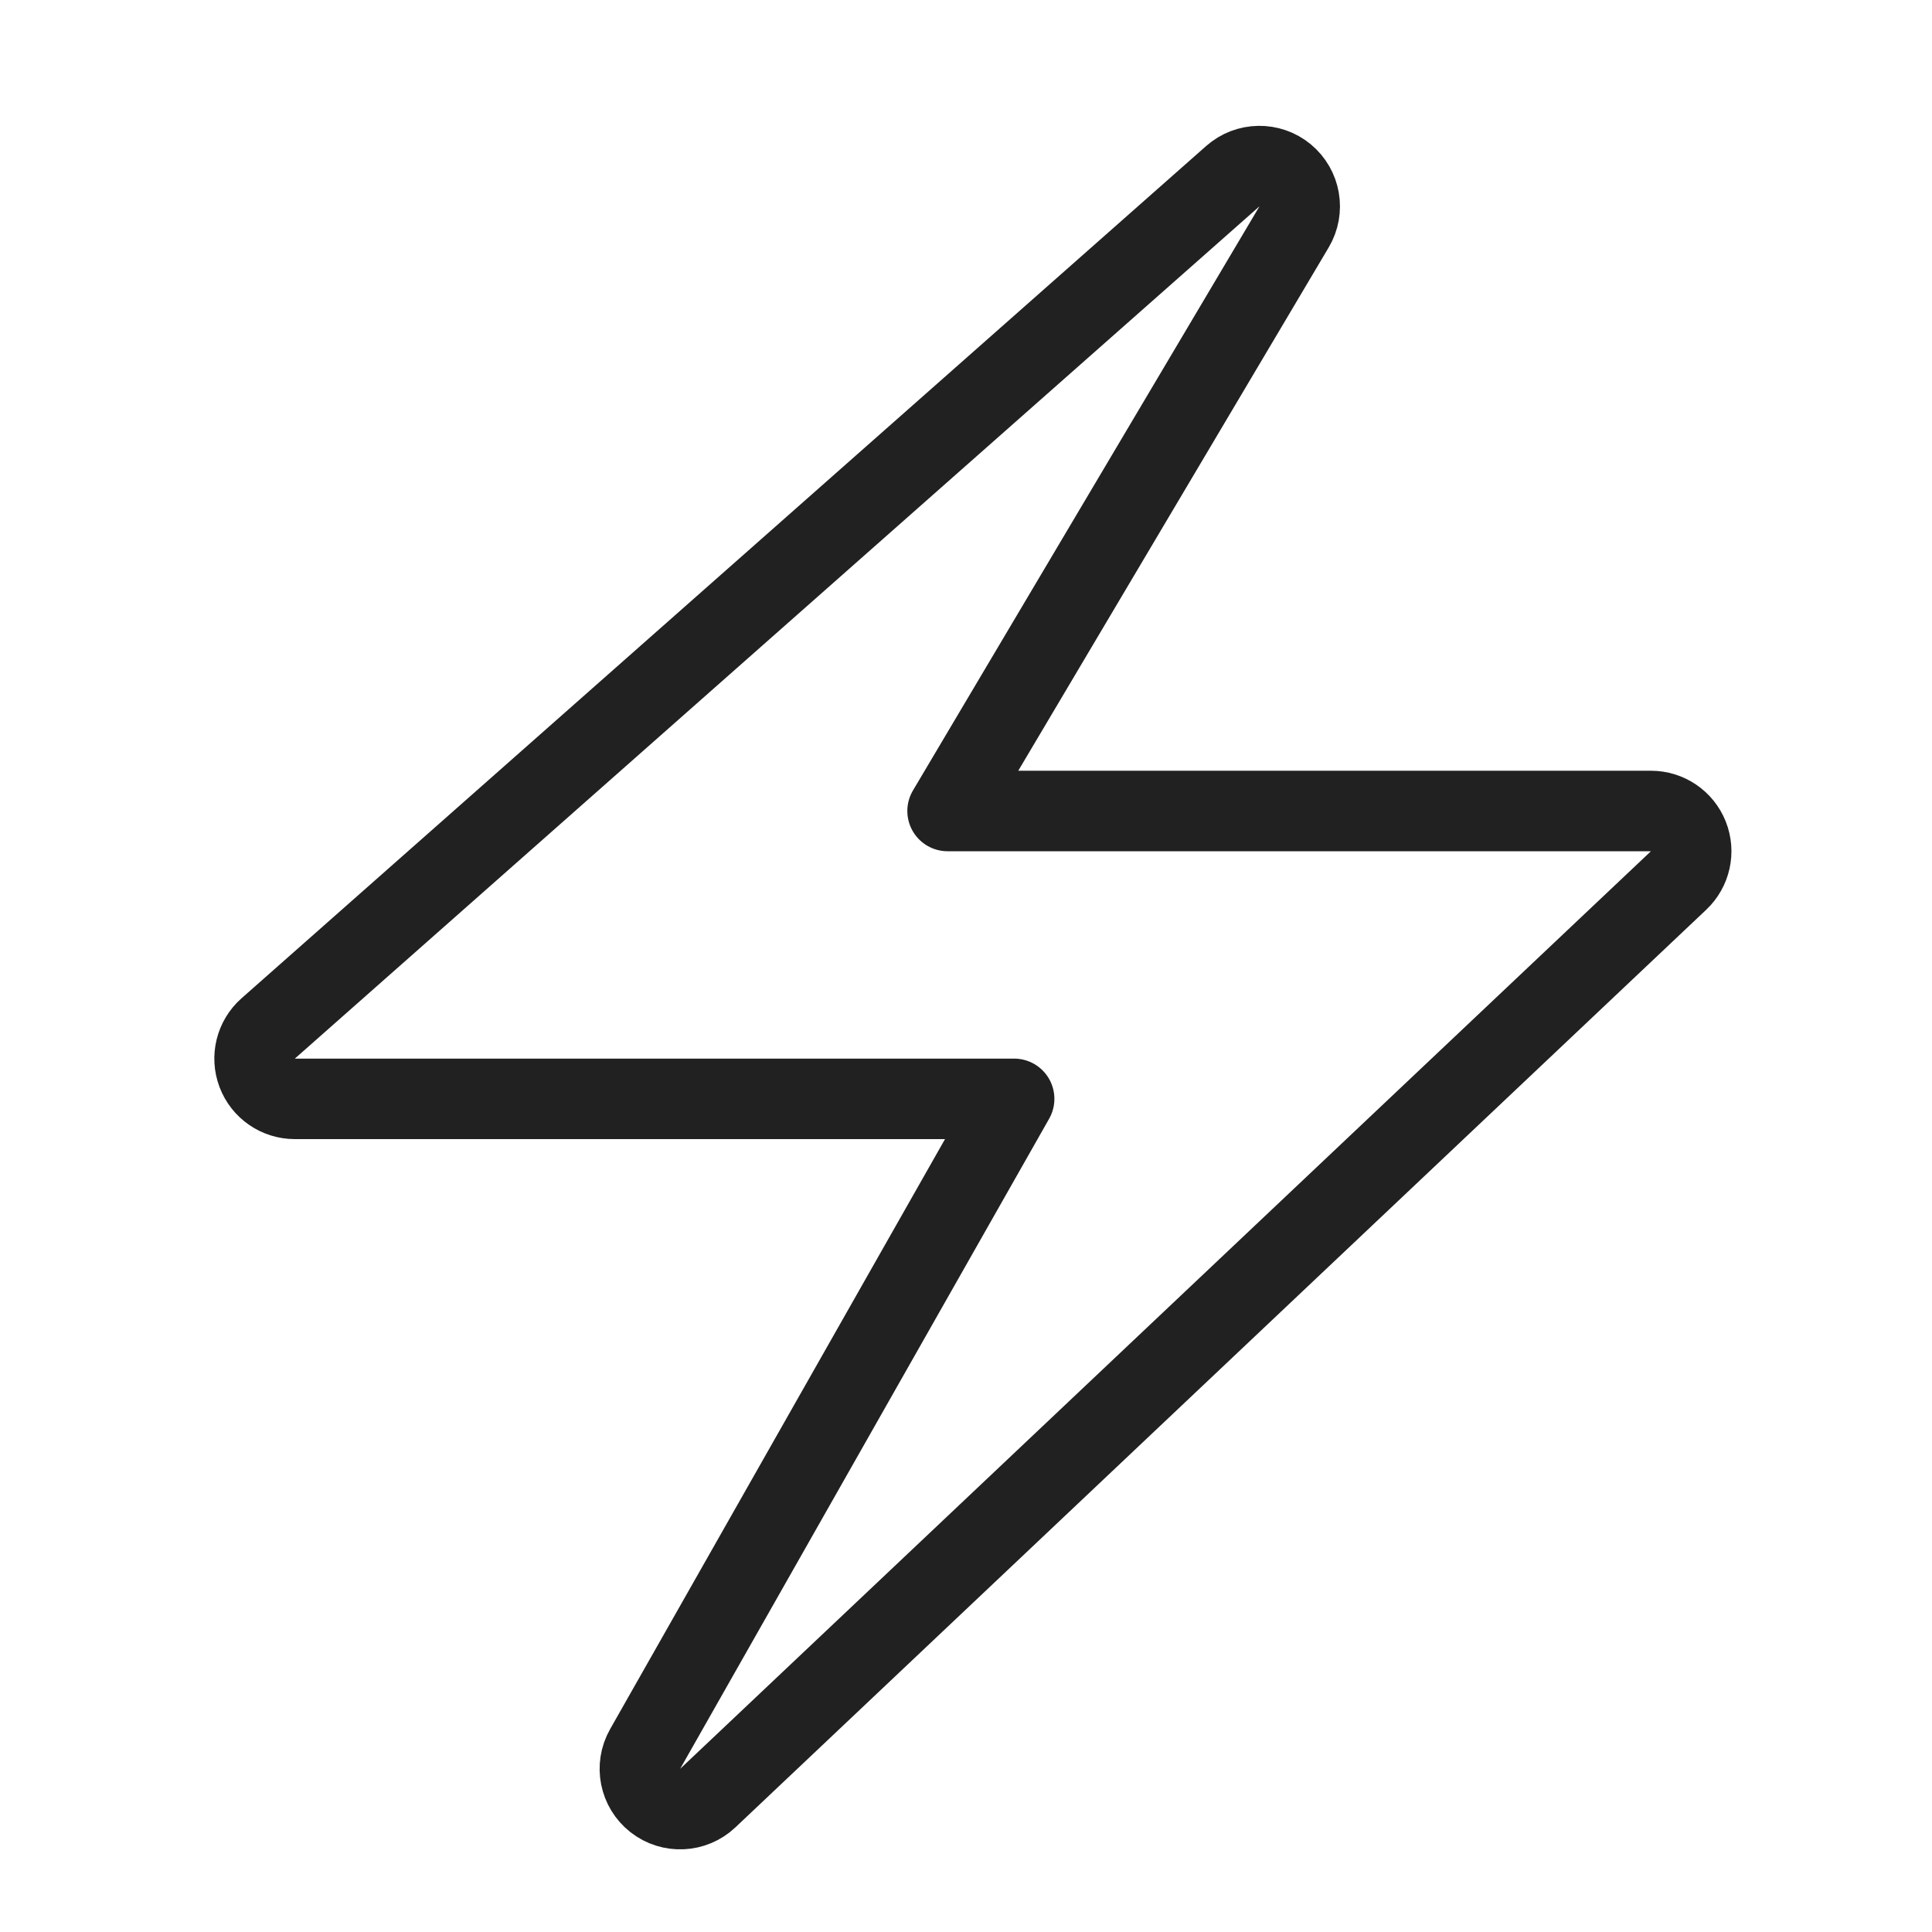 <svg width="60" height="60" viewBox="0 0 60 60" fill="none" xmlns="http://www.w3.org/2000/svg">
<path d="M40.189 7.046C40.503 6.517 40.385 5.838 39.911 5.445C39.437 5.053 38.747 5.064 38.286 5.471L8.328 31.94C7.939 32.284 7.803 32.833 7.987 33.319C8.171 33.805 8.636 34.126 9.156 34.126H31.495L20.035 54.316C19.729 54.854 19.864 55.535 20.351 55.917C20.838 56.299 21.531 56.267 21.98 55.842L52.13 27.344C52.502 26.992 52.622 26.45 52.433 25.974C52.244 25.498 51.784 25.186 51.272 25.186H29.428L40.189 7.046Z" stroke="#212121" stroke-width="2.5" stroke-linejoin="round"/>
</svg>
